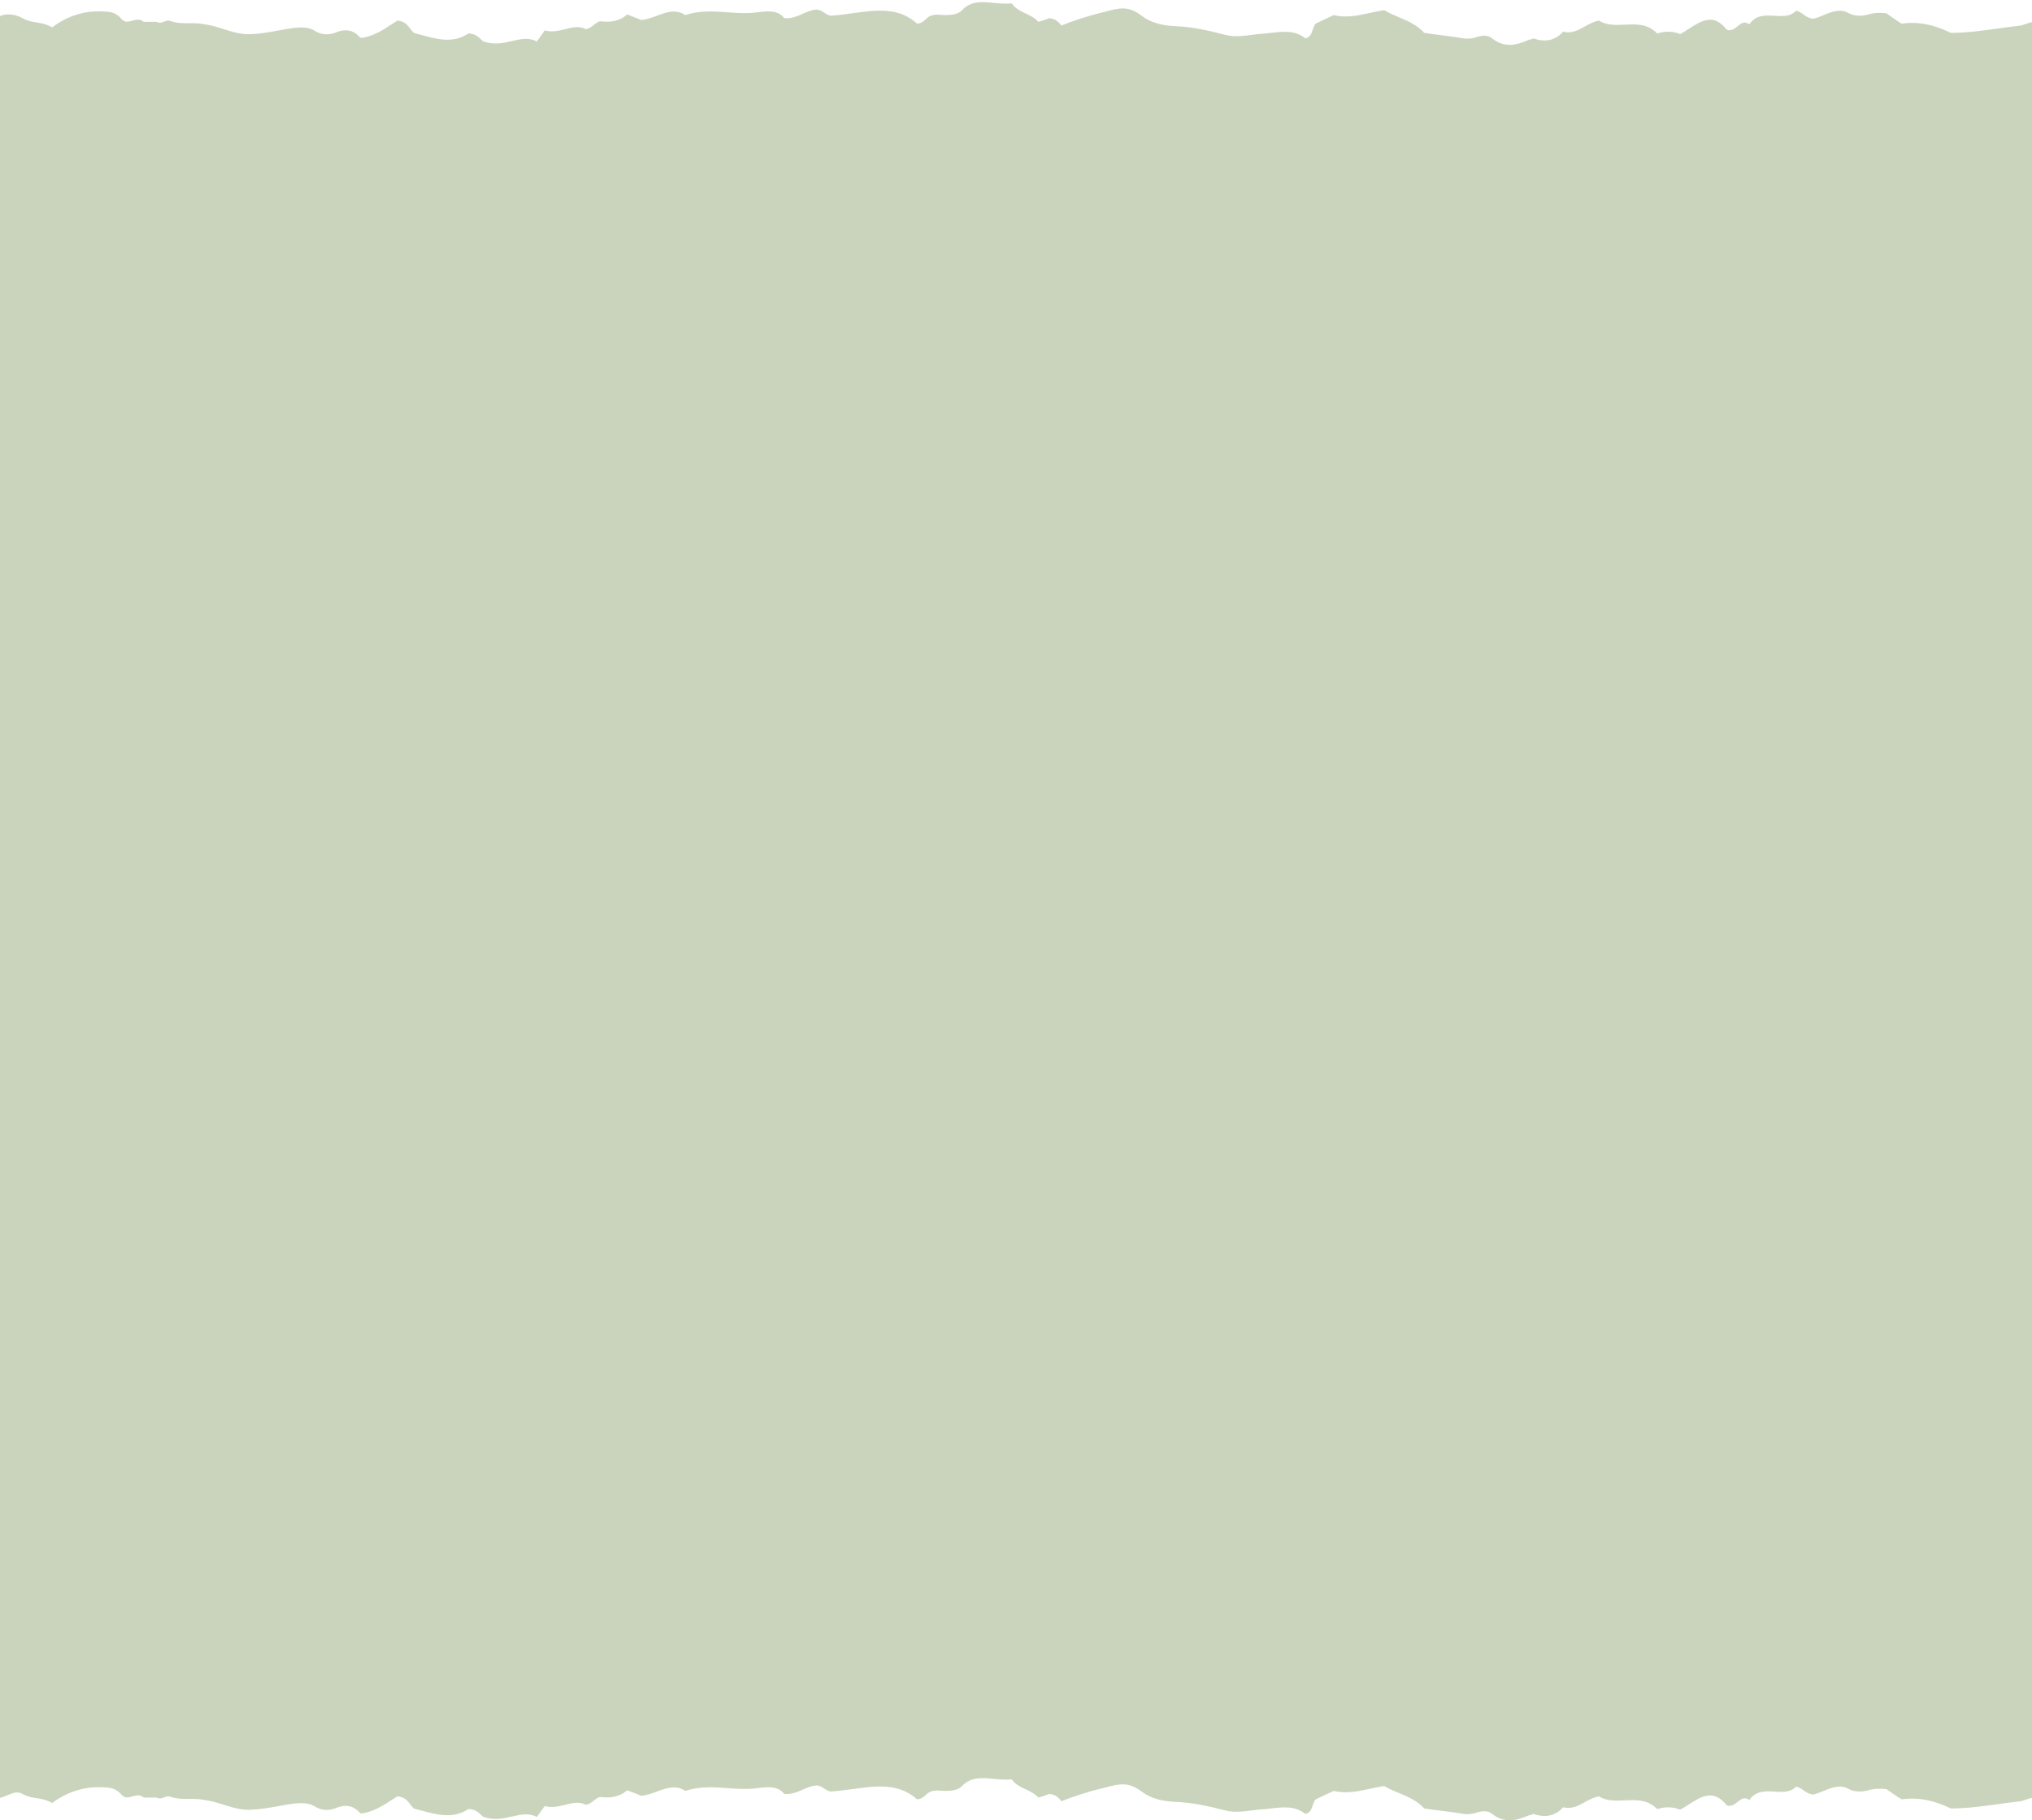 <svg width="422" height="378" viewBox="0 0 422 378" fill="none" xmlns="http://www.w3.org/2000/svg">
<g clip-path="url(#clip0_1_170)">
<path fill-rule="evenodd" clip-rule="evenodd" d="M7.622 4.664C6.72 4.525 5.825 4.388 4.662 3.769C3.15 2.877 1.009 2.749 0.001 3.386L0 0H0L0 373.356C0.583 373.21 1.11 372.987 1.607 372.779C2.69 372.322 3.625 371.927 4.661 372.53C5.824 373.142 6.72 373.278 7.622 373.415C8.576 373.56 9.539 373.705 10.834 374.416C14.739 371.525 18.77 370.771 22.801 371.273C23.683 371.399 24.565 371.902 25.195 372.656C25.904 373.493 26.679 373.276 27.486 373.05C28.256 372.834 29.056 372.609 29.855 373.285H32.501C33.149 373.608 33.597 373.432 34.052 373.254C34.48 373.086 34.913 372.916 35.524 373.16C36.771 373.574 38.056 373.571 39.338 373.567C40.386 373.565 41.432 373.562 42.452 373.788C43.792 373.943 45.089 374.348 46.395 374.758C48.284 375.35 50.193 375.948 52.278 375.8C54.176 375.721 55.974 375.394 57.767 375.069C58.83 374.875 59.891 374.683 60.97 374.542L61.023 374.537C62.514 374.414 63.884 374.3 65.253 375.045C66.513 375.926 68.15 376.051 69.536 375.549C71.552 374.668 73.315 374.793 74.827 376.554H75.331C77.739 376.136 79.712 374.849 81.467 373.704C81.824 373.472 82.171 373.245 82.511 373.034C84.022 373.128 84.683 373.999 85.291 374.801C85.494 375.068 85.692 375.328 85.912 375.549C86.369 375.666 86.826 375.791 87.283 375.915C90.726 376.854 94.135 377.783 97.25 375.674C98.643 375.674 99.352 376.358 99.88 376.868C100.068 377.05 100.234 377.21 100.399 377.308C102.668 378.063 104.59 377.622 106.371 377.213C108.149 376.805 109.785 376.429 111.484 377.308C111.837 376.867 112.191 376.364 112.589 375.799C112.757 375.559 112.934 375.307 113.122 375.045C114.615 375.463 116.024 375.117 117.374 374.785C118.871 374.416 120.297 374.066 121.688 374.793C122.375 374.657 122.837 374.295 123.3 373.933C123.685 373.632 124.07 373.331 124.585 373.16C126.475 373.411 128.49 373.285 130.253 371.776H130.255C131.262 372.153 132.27 372.531 133.151 372.908C134.312 372.819 135.41 372.414 136.483 372.017C138.438 371.296 140.314 370.603 142.347 371.902C145.319 370.913 148.198 371.121 151.07 371.327C152.945 371.462 154.816 371.597 156.708 371.399C156.92 371.376 157.134 371.35 157.348 371.324C159.416 371.074 161.51 370.822 162.88 372.53C164.362 372.672 165.567 372.141 166.739 371.626C167.66 371.221 168.559 370.825 169.557 370.77C170.182 370.77 170.654 371.077 171.143 371.393C171.539 371.651 171.946 371.915 172.453 372.027C174.021 371.937 175.581 371.725 177.116 371.515C181.998 370.851 186.634 370.218 190.467 373.662C191.341 373.59 191.835 373.139 192.293 372.723C192.626 372.418 192.939 372.134 193.364 372.027C194.092 371.756 194.82 371.81 195.5 371.863C195.762 371.882 196.017 371.902 196.261 371.902C197.521 371.902 199.033 371.776 199.789 370.896C201.652 368.951 203.914 369.167 206.383 369.403C207.586 369.517 208.839 369.637 210.118 369.513C210.79 370.519 211.857 371.025 212.955 371.544C213.914 371.999 214.897 372.464 215.661 373.285C216.543 373.034 217.299 372.782 217.928 372.53C219.188 372.656 219.818 373.285 220.448 374.039C222.589 373.16 226.116 372.027 228.258 371.525C228.734 371.41 229.182 371.293 229.608 371.182C232.455 370.44 234.337 369.949 237.076 372.027C239.091 373.537 241.485 374.039 243.878 374.165C247.531 374.291 250.933 375.045 254.334 375.926C256.217 376.438 258.1 376.196 260.024 375.949C260.93 375.832 261.846 375.714 262.774 375.674C263.225 375.635 263.677 375.583 264.128 375.532C266.565 375.254 268.962 374.982 271.088 376.68C272.109 376.444 272.347 375.721 272.594 374.965C272.744 374.509 272.897 374.041 273.229 373.662C274.236 373.16 275.62 372.532 277.005 371.904L277.008 371.902C279.535 372.532 281.997 372.001 284.486 371.465C285.473 371.252 286.463 371.039 287.464 370.896C288.449 371.477 289.498 371.916 290.543 372.351C292.437 373.143 294.317 373.928 295.778 375.549C296.963 375.725 298.148 375.875 299.319 376.023C300.639 376.19 301.942 376.354 303.21 376.554C304.344 376.805 305.478 376.805 306.611 376.428C307.745 376.051 309.005 375.926 309.887 376.68C312.28 378.566 314.673 378.189 317.319 377.057C317.423 377.005 317.549 376.974 317.697 376.939C317.905 376.888 318.157 376.827 318.453 376.68C320.594 377.434 322.861 377.308 324.625 375.296C326.372 375.752 327.706 375.019 329.097 374.254C330.015 373.751 330.956 373.233 332.057 373.034C333.68 374.038 335.551 373.953 337.438 373.865C339.801 373.757 342.19 373.647 344.15 375.674C345.788 375.171 347.426 375.171 348.937 375.8C349.543 375.474 350.14 375.092 350.733 374.713C353.344 373.046 355.865 371.435 358.637 374.919C359.58 375.213 360.248 374.682 360.884 374.174C361.608 373.597 362.293 373.052 363.298 373.788C364.655 371.824 366.632 371.939 368.562 372.051C370.215 372.147 371.835 372.241 372.998 371.022C373.636 371.137 374.061 371.441 374.507 371.758C375.027 372.13 375.575 372.521 376.525 372.656C377.182 372.54 377.901 372.246 378.652 371.938C380.346 371.244 382.211 370.479 383.957 371.525C385.217 372.153 386.602 372.153 387.988 371.776C389.248 371.399 390.507 371.399 391.767 371.525C392.518 372.086 393.268 372.579 394.07 373.105C394.345 373.285 394.627 373.47 394.916 373.662C398.444 373.16 401.719 373.914 404.868 375.423C404.994 375.423 405.12 375.549 405.12 375.549C408.433 375.549 411.747 375.091 415.021 374.638C416.602 374.42 418.174 374.203 419.733 374.039C420.074 373.942 420.379 373.835 420.667 373.736C421.122 373.578 421.538 373.433 422 373.356V4.605C421.538 4.683 421.122 4.829 420.667 4.99C420.379 5.091 420.074 5.198 419.733 5.297C418.174 5.463 416.602 5.683 415.021 5.904C411.747 6.363 408.433 6.826 405.12 6.826C405.12 6.826 404.994 6.699 404.868 6.699C401.719 5.17 398.444 4.406 394.916 4.915C394.627 4.72 394.346 4.533 394.071 4.35C393.268 3.817 392.518 3.319 391.767 2.749C390.507 2.622 389.248 2.622 387.988 3.004C386.602 3.386 385.217 3.386 383.957 2.749C382.212 1.691 380.346 2.465 378.652 3.168C377.901 3.481 377.183 3.779 376.525 3.896C375.575 3.759 375.027 3.362 374.507 2.986C374.061 2.664 373.636 2.357 372.998 2.24C371.835 3.475 370.215 3.38 368.562 3.283C366.632 3.169 364.655 3.053 363.298 5.043C362.293 4.297 361.608 4.85 360.885 5.434C360.248 5.948 359.58 6.487 358.637 6.189C355.865 2.659 353.344 4.291 350.733 5.981C350.14 6.364 349.544 6.751 348.937 7.081C347.426 6.444 345.788 6.444 344.15 6.954C342.19 4.9 339.801 5.011 337.439 5.121C335.551 5.209 333.68 5.297 332.057 4.278C330.957 4.481 330.015 5.005 329.097 5.515C327.706 6.289 326.372 7.032 324.625 6.571C322.861 8.61 320.594 8.737 318.453 7.973C318.157 8.122 317.905 8.184 317.697 8.235C317.549 8.271 317.423 8.302 317.319 8.355C314.673 9.501 312.28 9.884 309.887 7.973C309.005 7.208 307.745 7.336 306.611 7.718C305.478 8.1 304.344 8.1 303.21 7.845C301.942 7.643 300.639 7.476 299.319 7.307C298.148 7.157 296.963 7.006 295.778 6.826C294.317 5.184 292.437 4.389 290.543 3.587C289.498 3.145 288.449 2.701 287.464 2.112C286.463 2.257 285.473 2.473 284.486 2.689C281.997 3.233 279.535 3.77 277.008 3.132C275.623 3.769 274.237 4.406 273.229 4.915C272.897 5.299 272.744 5.773 272.595 6.235C272.347 7.001 272.109 7.734 271.088 7.973C268.962 6.252 266.565 6.529 264.128 6.81C263.677 6.862 263.225 6.914 262.774 6.954C261.846 6.994 260.93 7.114 260.024 7.232C258.101 7.482 256.218 7.728 254.334 7.208C250.933 6.317 247.531 5.552 243.878 5.425C241.485 5.297 239.091 4.788 237.076 3.259C234.337 1.154 232.455 1.651 229.608 2.402C229.182 2.515 228.734 2.633 228.258 2.749C226.116 3.259 222.589 4.406 220.448 5.297C219.818 4.533 219.188 3.896 217.928 3.769C217.299 4.023 216.543 4.278 215.661 4.533C214.898 3.701 213.914 3.23 212.955 2.769C211.857 2.243 210.791 1.731 210.118 0.711C208.839 0.836 207.587 0.715 206.383 0.599C203.914 0.361 201.652 0.142 199.789 2.112C199.033 3.004 197.521 3.132 196.261 3.132C196.017 3.132 195.762 3.112 195.5 3.092C194.82 3.039 194.092 2.983 193.365 3.259C192.939 3.367 192.626 3.655 192.293 3.963C191.836 4.385 191.341 4.842 190.468 4.915C186.634 1.426 181.999 2.066 177.116 2.74C175.581 2.952 174.021 3.168 172.454 3.259C171.946 3.145 171.539 2.877 171.143 2.617C170.654 2.296 170.183 1.985 169.557 1.985C168.56 2.041 167.66 2.442 166.74 2.852C165.568 3.374 164.362 3.911 162.88 3.769C161.51 2.037 159.416 2.293 157.348 2.546C157.134 2.572 156.92 2.598 156.708 2.622C154.816 2.823 152.946 2.687 151.071 2.55C148.199 2.34 145.319 2.13 142.347 3.132C140.315 1.816 138.438 2.517 136.484 3.248C135.41 3.65 134.312 4.06 133.151 4.151C132.27 3.769 131.262 3.386 130.254 3.004V3.004C128.49 4.533 126.475 4.66 124.585 4.406C124.07 4.579 123.685 4.885 123.3 5.19C122.837 5.556 122.375 5.923 121.688 6.062C120.297 5.325 118.872 5.68 117.374 6.053C116.024 6.389 114.616 6.739 113.122 6.317C112.934 6.583 112.758 6.837 112.589 7.081C112.192 7.653 111.838 8.163 111.484 8.61C109.786 7.719 108.149 8.099 106.372 8.513C104.591 8.927 102.668 9.375 100.399 8.61C100.234 8.509 100.069 8.348 99.881 8.164C99.352 7.647 98.644 6.954 97.25 6.954C94.136 9.091 90.726 8.149 87.283 7.198C86.826 7.072 86.37 6.945 85.912 6.826C85.692 6.603 85.495 6.34 85.292 6.069C84.684 5.257 84.022 4.374 82.511 4.278C82.171 4.493 81.824 4.723 81.468 4.958C79.713 6.118 77.739 7.422 75.331 7.845H74.827C73.316 6.062 71.552 5.934 69.536 6.826C68.151 7.336 66.513 7.208 65.253 6.317C63.884 5.561 62.515 5.677 61.024 5.802L60.971 5.807C59.892 5.949 58.83 6.145 57.767 6.34C55.974 6.67 54.176 7.001 52.279 7.081C50.194 7.232 48.285 6.625 46.396 6.026C45.089 5.611 43.792 5.199 42.453 5.043C41.433 4.813 40.387 4.816 39.338 4.819C38.057 4.823 36.772 4.826 35.525 4.406C34.913 4.158 34.48 4.331 34.052 4.501C33.598 4.682 33.15 4.861 32.501 4.533H29.856C29.056 3.849 28.257 4.076 27.486 4.294C26.679 4.524 25.904 4.743 25.195 3.896C24.565 3.132 23.683 2.622 22.802 2.495C18.77 1.985 14.739 2.749 10.834 5.68C9.539 4.959 8.577 4.811 7.622 4.664Z" fill="#CAD4BD"/>
</g>
<defs>
<clipPath id="clip0_1_170">
<rect width="422" height="378" fill="white"/>
</clipPath>
</defs>
</svg>
